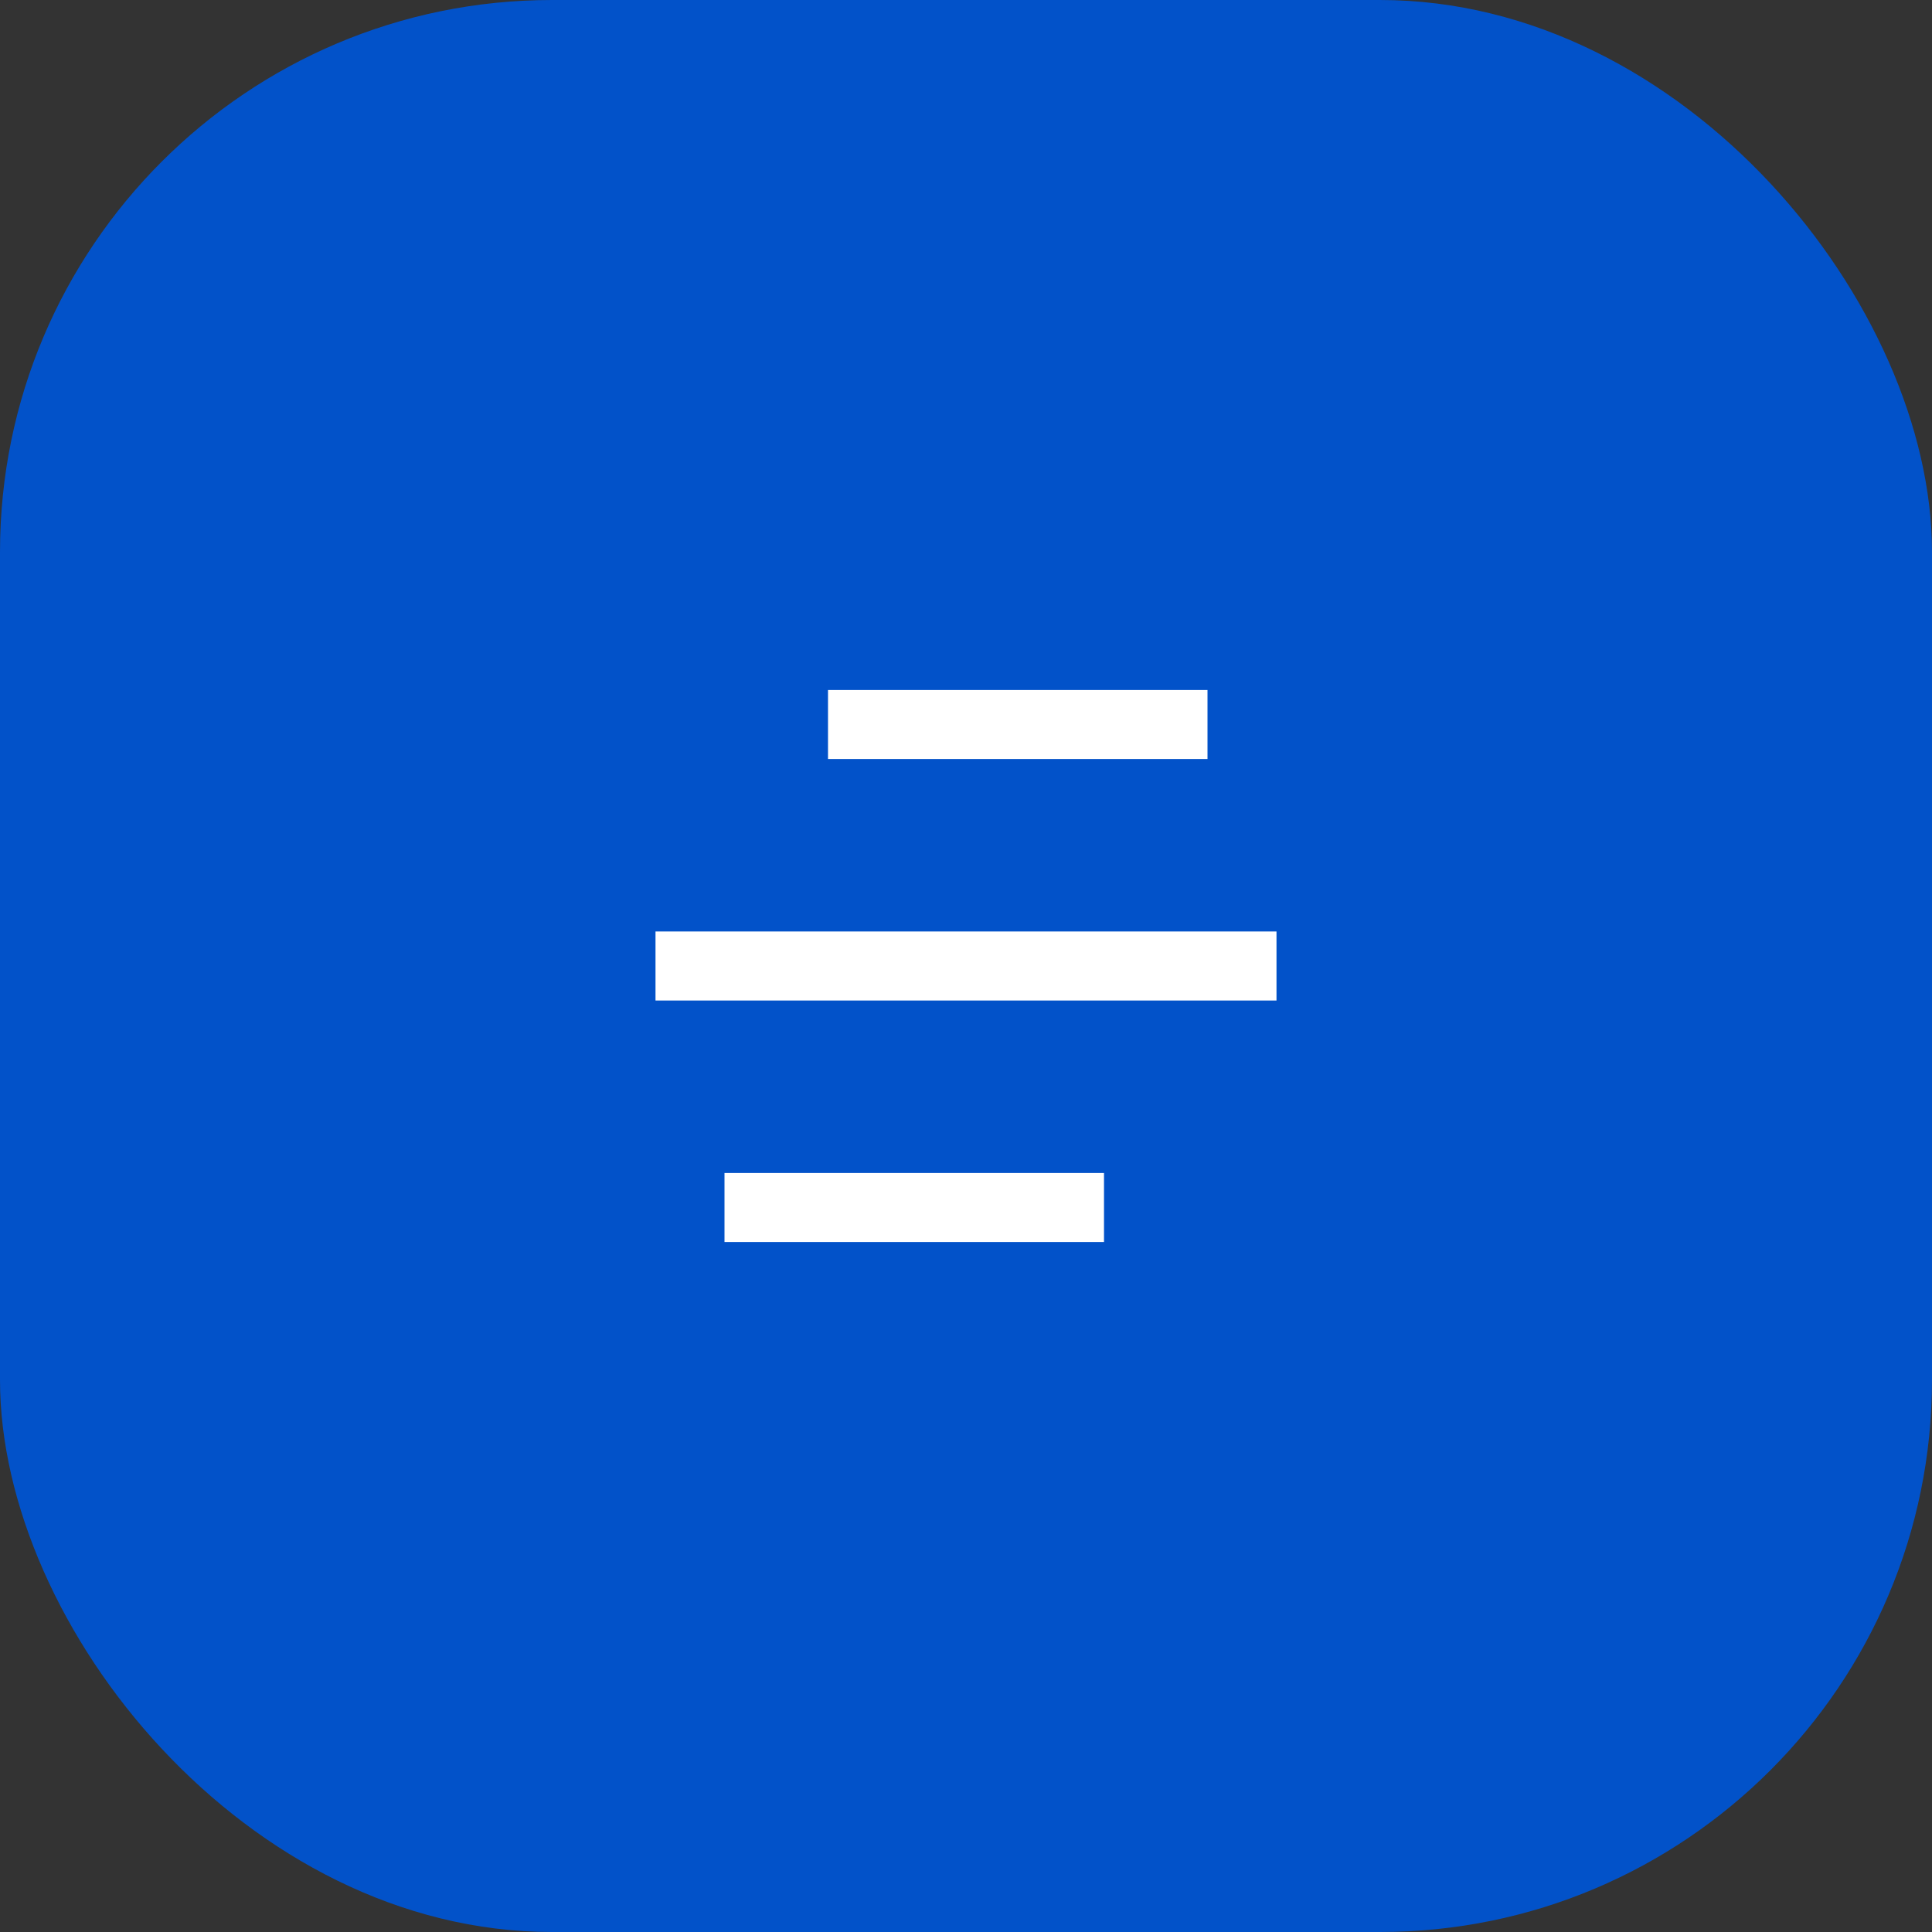 <svg id="Group_612" data-name="Group 612" xmlns="http://www.w3.org/2000/svg" width="56" height="56" viewBox="0 0 56 56">
  <rect x="0" y="0" width="56" height="56" fill="#333333" stroke="none"/>
  <rect id="Rectangle_1575" data-name="Rectangle 1575" width="56" height="56" rx="16" fill="#0252c9"/>
  <path id="Path_664" data-name="Path 664" d="M16,18v2H5V18Zm5-7v2H3V11ZM19,4V6H8V4Z" transform="translate(16 16)" fill="#fff"/>
</svg>
